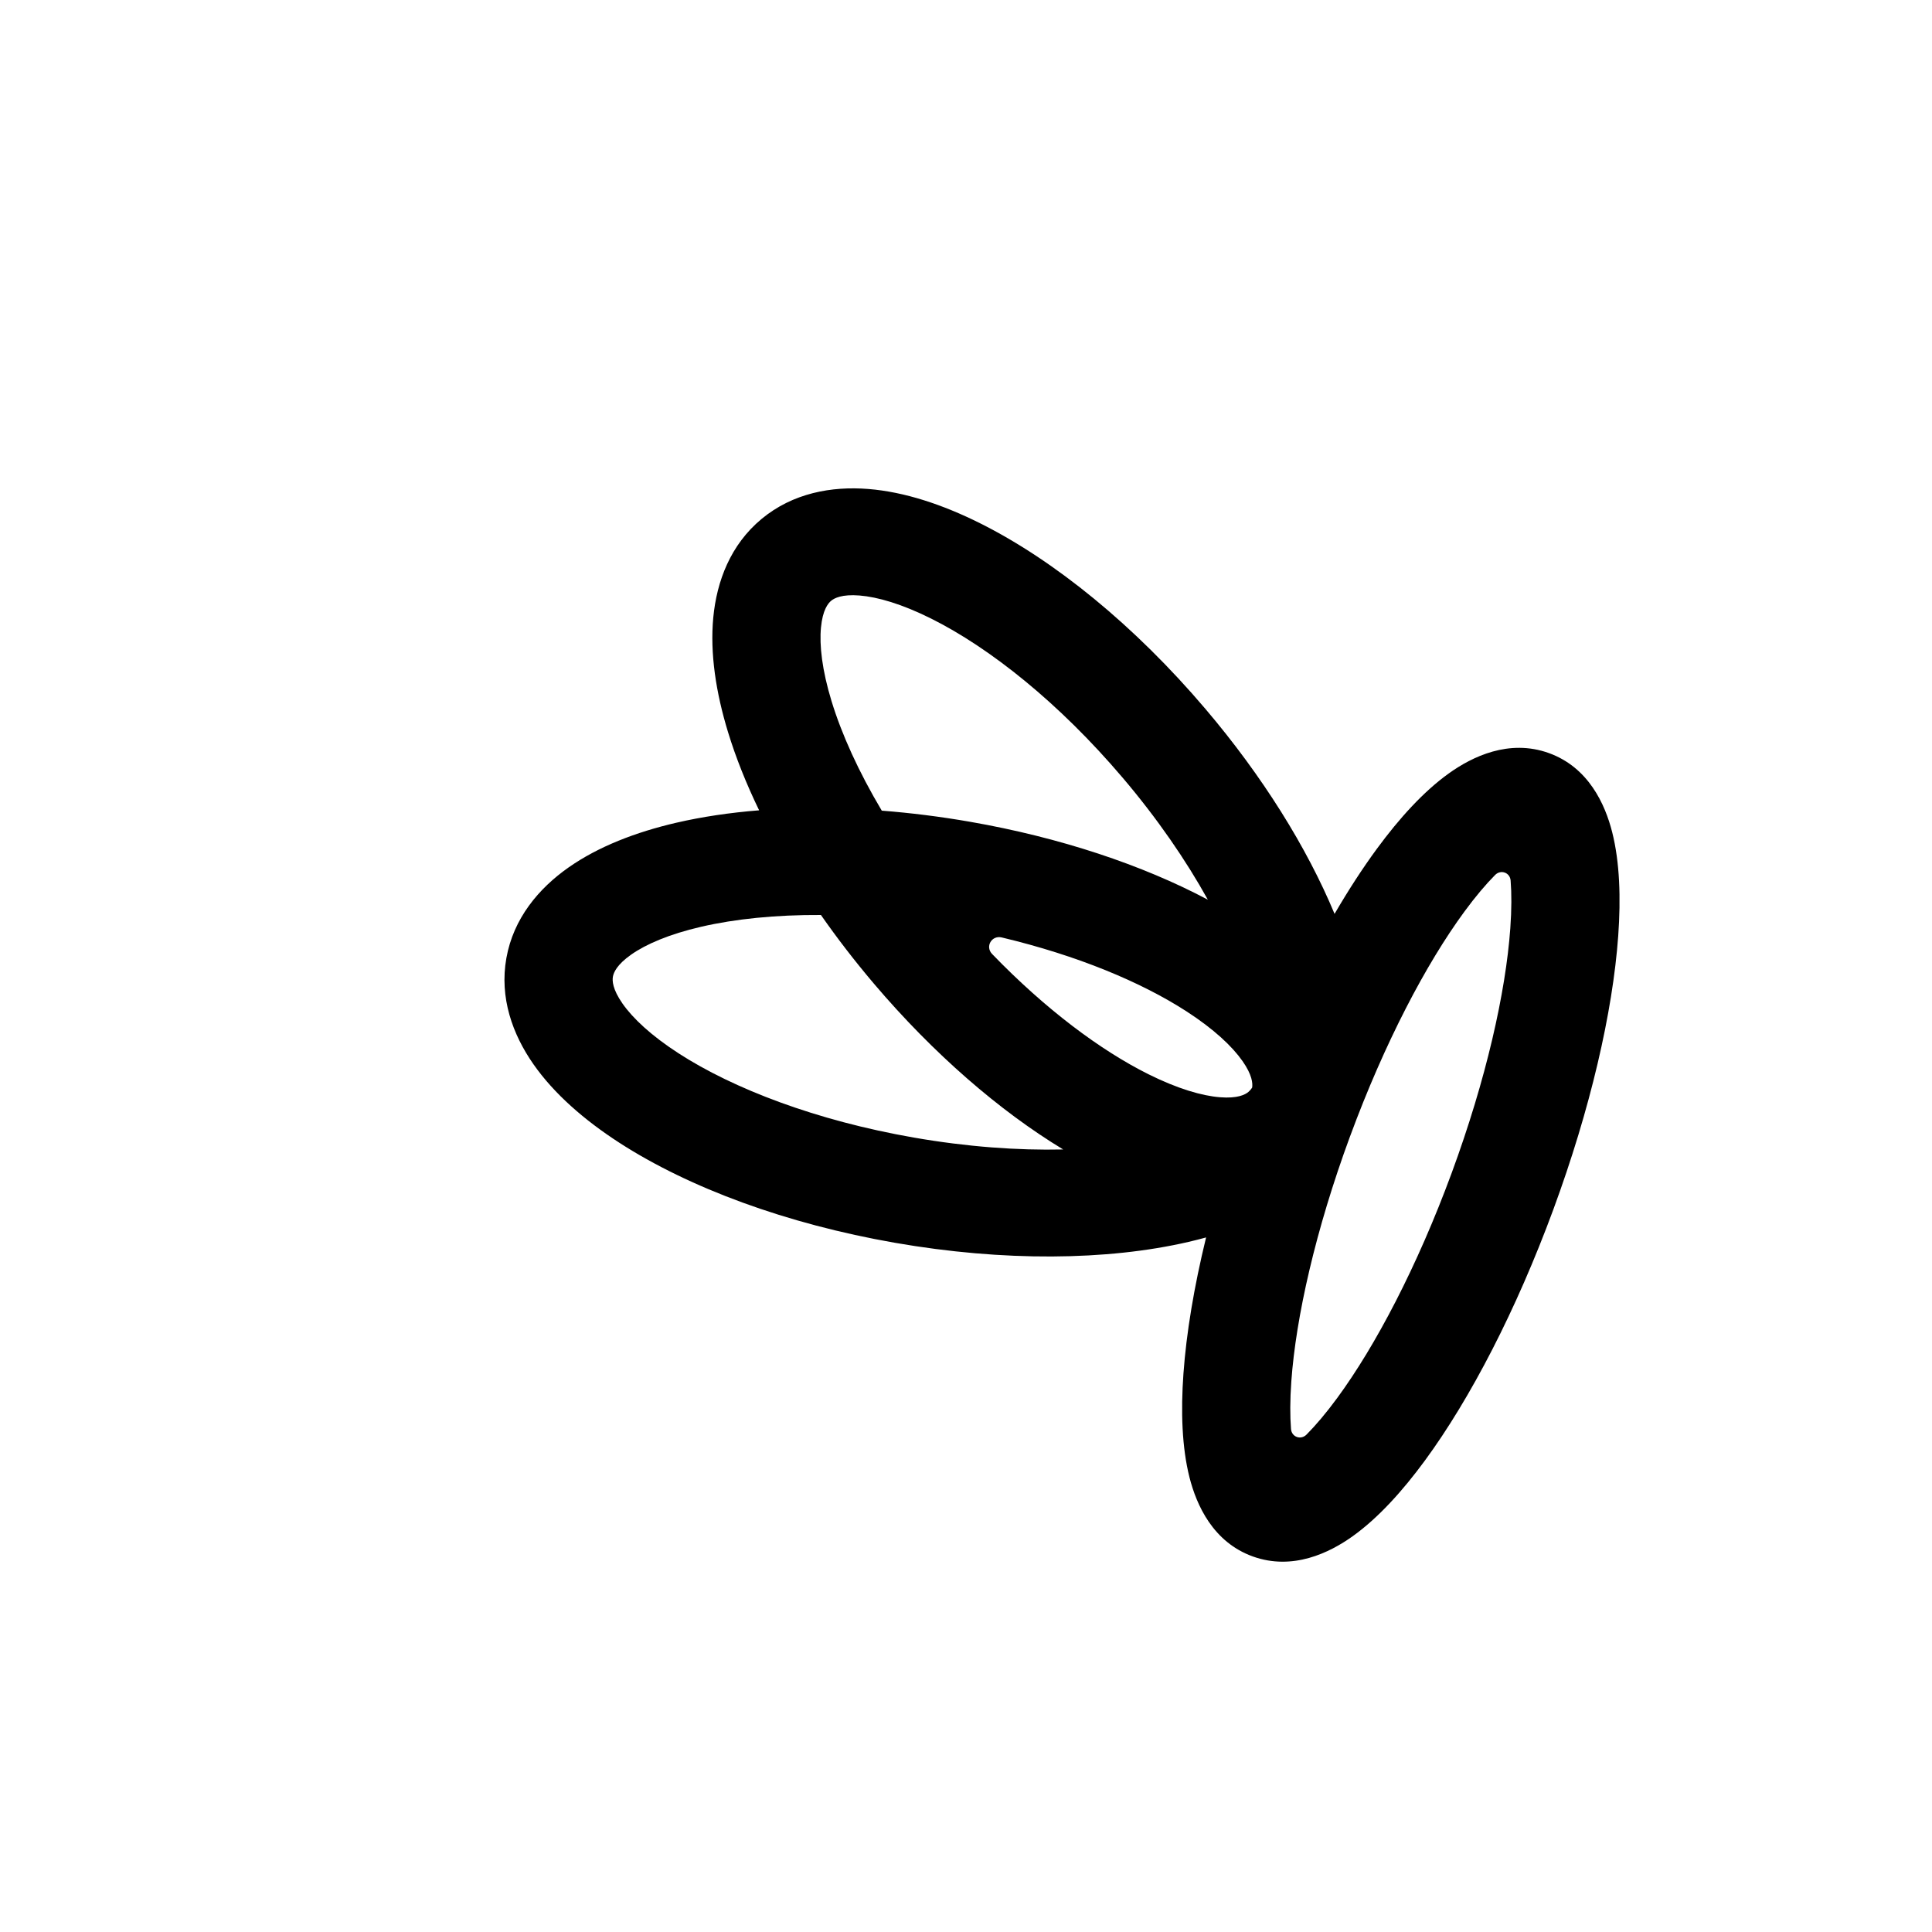 <?xml version="1.0" encoding="UTF-8" standalone="no"?>
<svg
   width="108"
   height="108"
   viewBox="0 0 108 108"
   fill="none"
   version="1.1"
   id="svg1"
   sodipodi:docname="monochrome-icon.svg"
   inkscape:version="1.4.2 (ebf0e940d0, 2025-05-08)"
   inkscape:export-filename="monochrome-icon.png"
   inkscape:export-xdpi="910.22223"
   inkscape:export-ydpi="910.22223"
   xmlns:inkscape="http://www.inkscape.org/namespaces/inkscape"
   xmlns:sodipodi="http://sodipodi.sourceforge.net/DTD/sodipodi-0.dtd"
   xmlns="http://www.w3.org/2000/svg"
   xmlns:svg="http://www.w3.org/2000/svg">
  <defs
     id="defs1" />
  <sodipodi:namedview
     id="namedview1"
     pagecolor="#ffffff"
     bordercolor="#000000"
     borderopacity="0.25"
     inkscape:showpageshadow="2"
     inkscape:pageopacity="0.0"
     inkscape:pagecheckerboard="0"
     inkscape:deskcolor="#d1d1d1"
     inkscape:zoom="1.934631"
     inkscape:cx="-123.79622"
     inkscape:cy="18.349753"
     inkscape:window-width="2560"
     inkscape:window-height="1374"
     inkscape:window-x="0"
     inkscape:window-y="0"
     inkscape:window-maximized="1"
     inkscape:current-layer="svg1" />
  <path
     fill-rule="evenodd"
     clip-rule="evenodd"
     d="m 37.813,45.99 c 1.426,-0.33 2.977,-0.562 4.622,-0.693 -0.725,-1.498 -1.309,-2.966 -1.739,-4.374 -0.673,-2.201 -1.014,-4.4 -0.823,-6.407 0.193,-2.025 0.96,-4.065 2.702,-5.509 1.743,-1.445 3.909,-1.836 5.961,-1.673 2.034,0.162 4.166,0.876 6.244,1.913 4.165,2.079 8.652,5.728 12.607,10.385 3.192,3.758 5.669,7.739 7.216,11.455 0.777,-1.335 1.568,-2.552 2.357,-3.627 1.26,-1.717 2.62,-3.215 4.03,-4.226 1.307,-0.937 3.364,-1.938 5.59,-1.138 2.226,0.801 3.15,2.874 3.542,4.422 0.423,1.67 0.489,3.681 0.338,5.796 -0.307,4.273 -1.562,9.692 -3.629,15.303 -2.067,5.61 -4.631,10.559 -7.176,14.027 -1.26,1.717 -2.62,3.215 -4.03,4.226 -1.307,0.937 -3.364,1.938 -5.59,1.138 -2.226,-0.801 -3.15,-2.874 -3.542,-4.422 -0.422,-1.67 -0.489,-3.681 -0.338,-5.796 0.162,-2.264 0.591,-4.85 1.266,-7.616 -0.322,0.089 -0.649,0.171 -0.979,0.248 -4.543,1.053 -10.355,1.107 -16.415,0.051 -6.06,-1.056 -11.503,-3.07 -15.407,-5.594 -1.947,-1.259 -3.639,-2.727 -4.799,-4.386 -1.17,-1.674 -1.909,-3.723 -1.514,-5.936 0.395,-2.213 1.799,-3.889 3.478,-5.067 1.664,-1.167 3.762,-1.975 6.027,-2.5 z m 24.942,-2.517 c -3.558,-4.189 -7.428,-7.259 -10.702,-8.893 -1.642,-0.82 -2.999,-1.21 -4.004,-1.291 -0.987,-0.079 -1.41,0.148 -1.587,0.294 -0.176,0.146 -0.476,0.518 -0.569,1.493 -0.095,0.992 0.059,2.38 0.591,4.12 0.566,1.851 1.51,3.939 2.808,6.12 1.612,0.125 3.264,0.331 4.935,0.622 5.032,0.877 9.639,2.415 13.292,4.356 -1.221,-2.204 -2.817,-4.53 -4.765,-6.823 z m 6.702,15.841 c 0.545,0.779 0.574,1.25 0.539,1.482 -0.077,0.119 -0.152,0.196 -0.213,0.247 -0.176,0.146 -0.599,0.373 -1.586,0.294 -1.006,-0.08 -2.362,-0.471 -4.005,-1.29 -2.678,-1.337 -5.755,-3.634 -8.733,-6.719 -0.4,-0.414 -0.024,-1.058 0.539,-0.924 4.224,1.006 7.801,2.498 10.325,4.13 1.539,0.995 2.56,1.961 3.134,2.781 z M 39.193,51.807 c 1.888,-0.437 4.165,-0.673 6.698,-0.658 0.903,1.295 1.895,2.582 2.967,3.845 3.319,3.907 7.012,7.105 10.575,9.262 -2.541,0.057 -5.375,-0.146 -8.356,-0.666 C 45.626,62.64 41,60.864 37.931,58.88 36.392,57.884 35.371,56.919 34.798,56.099 34.235,55.293 34.222,54.818 34.262,54.594 c 0.04,-0.224 0.216,-0.666 1.024,-1.233 0.822,-0.577 2.116,-1.139 3.907,-1.554 z M 75.466,63.531 c 1.931,-5.241 4.258,-9.66 6.389,-12.563 0.633,-0.863 1.213,-1.542 1.722,-2.056 0.319,-0.322 0.833,-0.137 0.868,0.312 0.056,0.717 0.058,1.606 -0.018,2.669 -0.257,3.578 -1.348,8.441 -3.279,13.682 -1.931,5.241 -4.258,9.659 -6.389,12.563 -0.633,0.863 -1.213,1.542 -1.723,2.056 -0.319,0.322 -0.832,0.137 -0.868,-0.312 -0.056,-0.717 -0.058,-1.606 0.018,-2.669 0.257,-3.578 1.348,-8.44 3.279,-13.682 z"
     fill="white"
     id="path1"
     style="fill:#000000;stroke-width:0.282" />
</svg>
